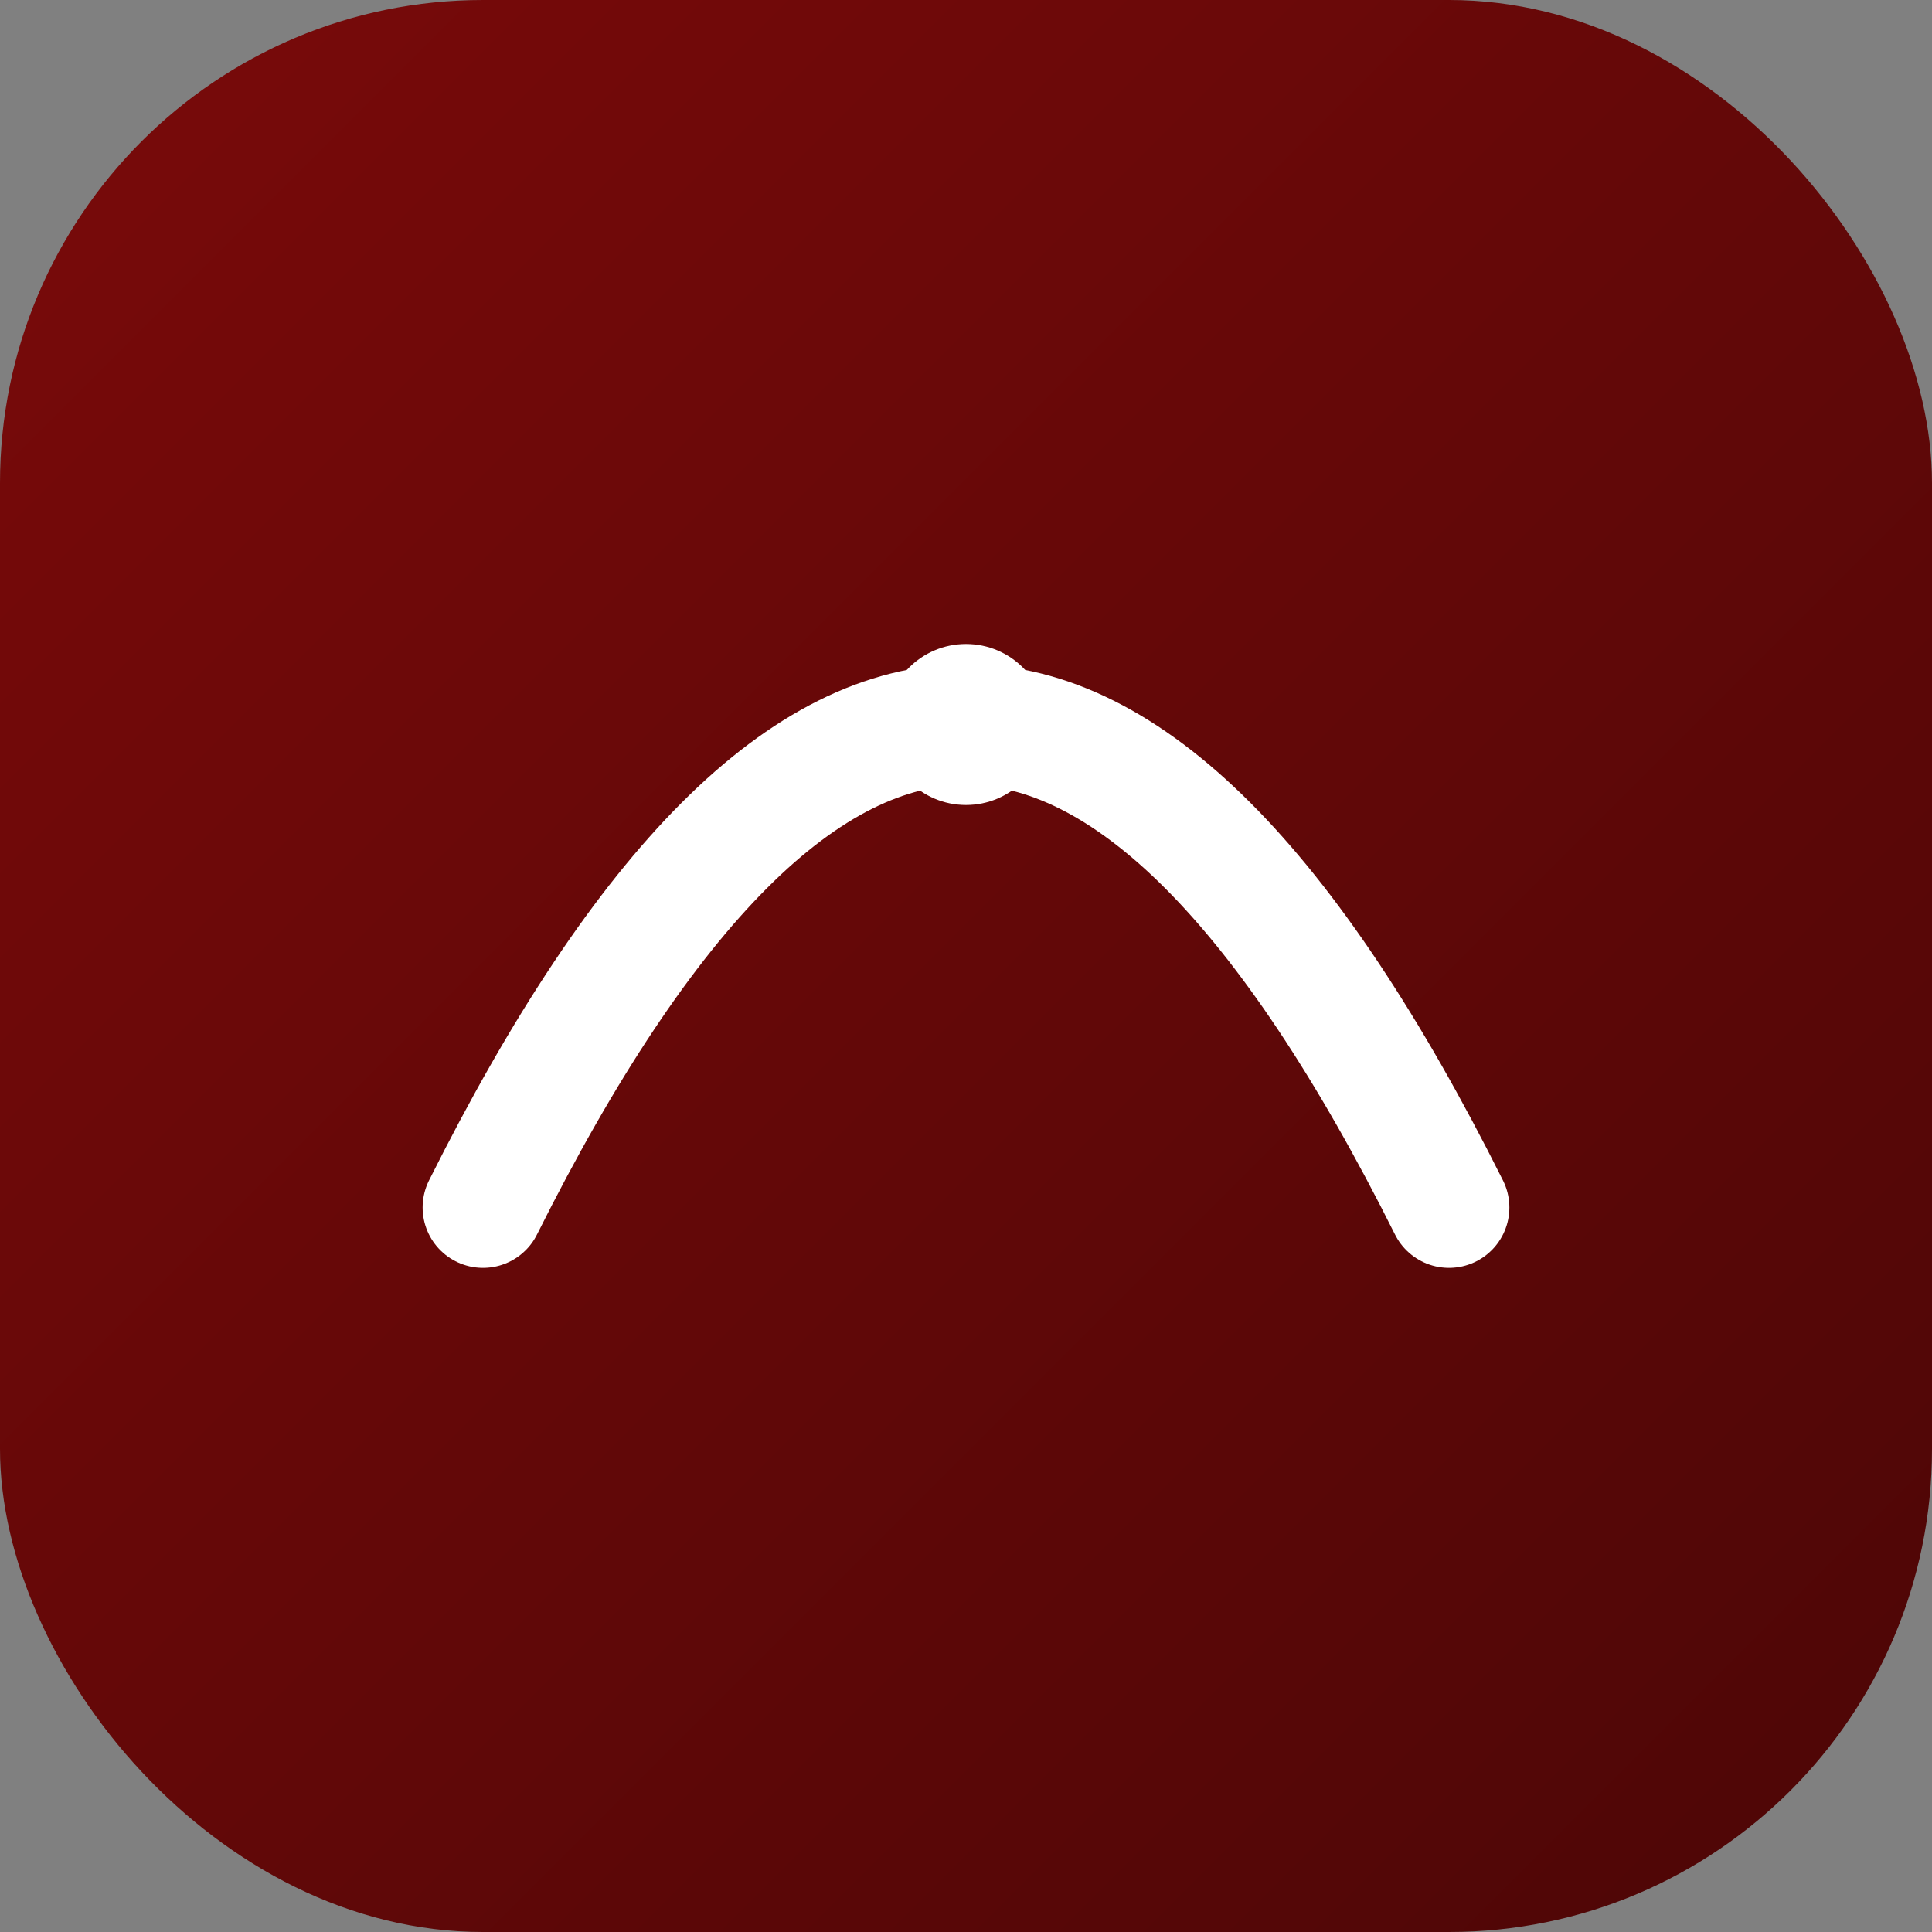 <svg xmlns='http://www.w3.org/2000/svg' viewBox='0 0 48 48'>
  <rect x="0" y="0" width="48" height="48" fill="#808080" stroke="none"/>
  <defs><linearGradient id='g' x1='0' x2='1' y1='0' y2='1'><stop offset='0%' stop-color='#7A0A0A'/><stop offset='100%' stop-color='#4C0606'/></linearGradient></defs>
  <rect rx='12' width='48' height='48' fill='url(#g)'/>
  <path d='M12 30c4-8 8-12 12-12s8 4 12 12' fill='none' stroke='#fff' stroke-width='3' stroke-linecap='round'/>
  <circle cx='24' cy='18' r='2' fill='#fff'/>
</svg>